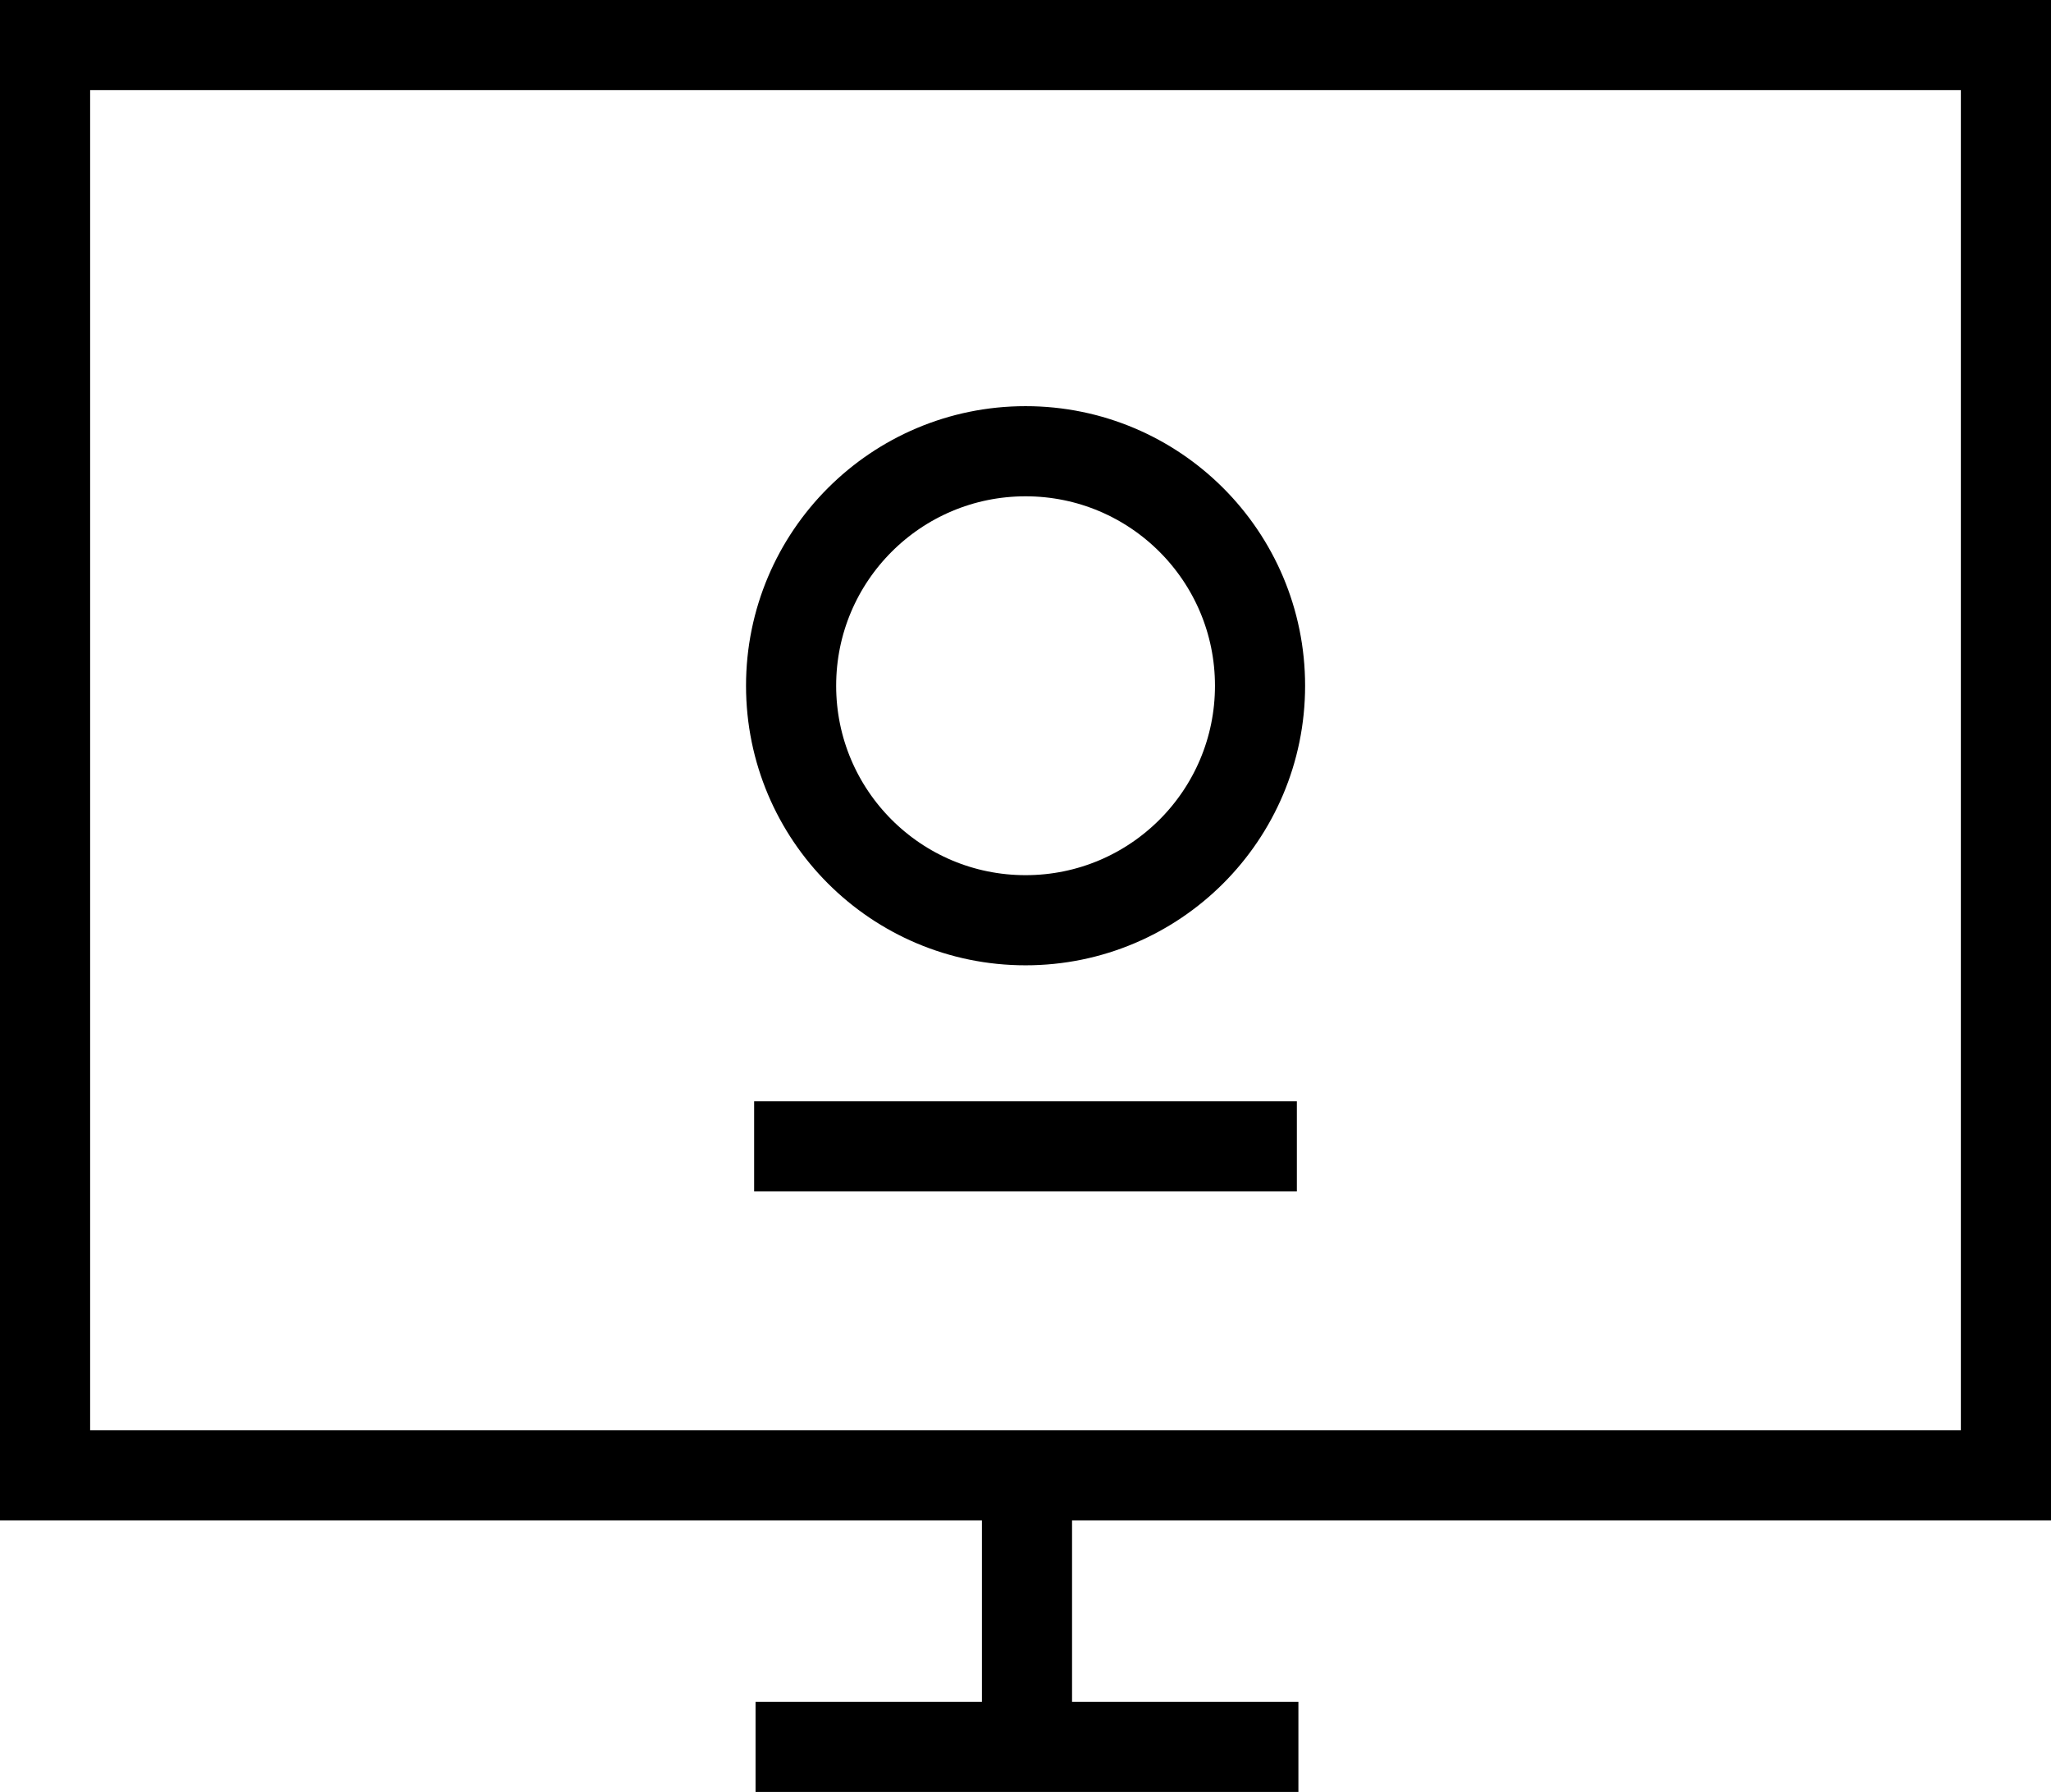 <svg xmlns="http://www.w3.org/2000/svg" viewBox="0 0 159.29 139.15"><defs><style>.cls-1{fill:none;stroke:#000;stroke-miterlimit:10;stroke-width:7px;}</style></defs><g id="Layer_2" data-name="Layer 2"><g id="icons"><circle class="cls-1" cx="79.65" cy="53.25" r="18.21"/><rect class="cls-1" x="3.5" y="3.5" width="152.29" height="111.07"/><line class="cls-1" x1="58.57" y1="89.02" x2="100.72" y2="89.02"/><line class="cls-1" x1="58.68" y1="135.65" x2="100.84" y2="135.65"/><line class="cls-1" x1="79.76" y1="135.65" x2="79.76" y2="114.57"/></g></g></svg>